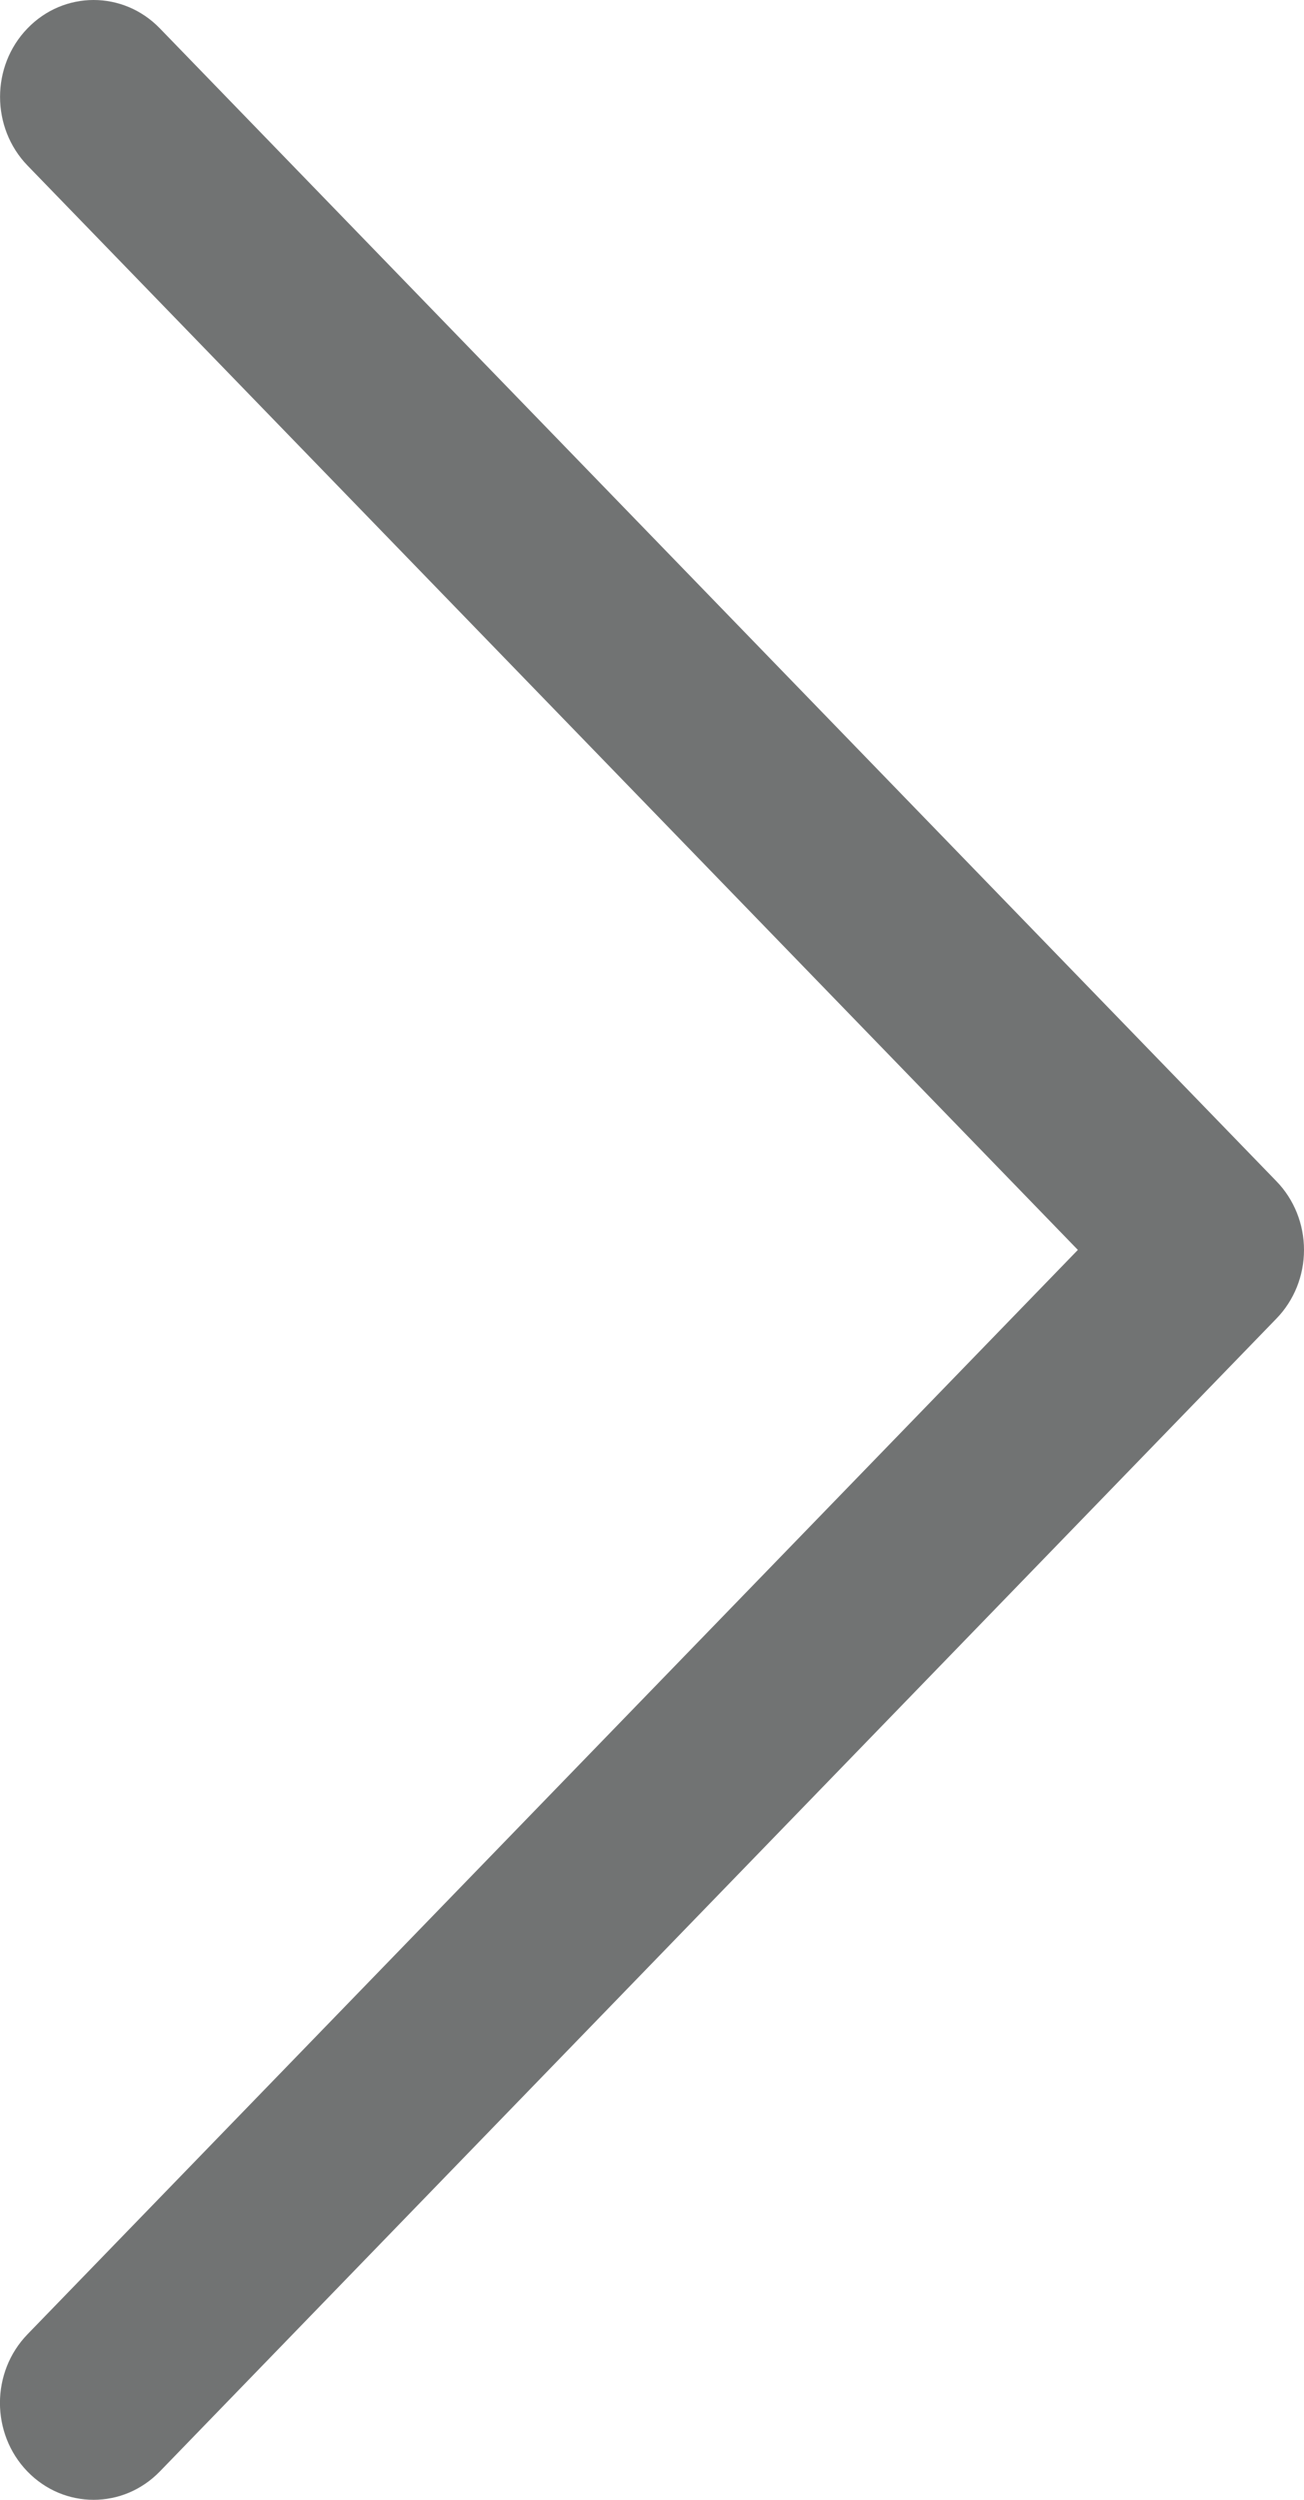 <svg width="12" height="23" viewBox="0 0 12 23" fill="none" xmlns="http://www.w3.org/2000/svg">
<path opacity="0.7" fill-rule="evenodd" clip-rule="evenodd" d="M11.747 10.869L1.47 0.26C1.133 -0.087 0.588 -0.087 0.252 0.262C-0.084 0.61 -0.083 1.175 0.253 1.523L9.919 11.5L0.253 21.477C-0.084 21.825 -0.085 22.389 0.251 22.738C0.42 22.913 0.641 23 0.861 23C1.082 23 1.301 22.913 1.47 22.74L11.747 12.131C11.909 11.964 12 11.737 12 11.5C12 11.263 11.909 11.036 11.747 10.869Z" fill="#363838"/>
</svg>
